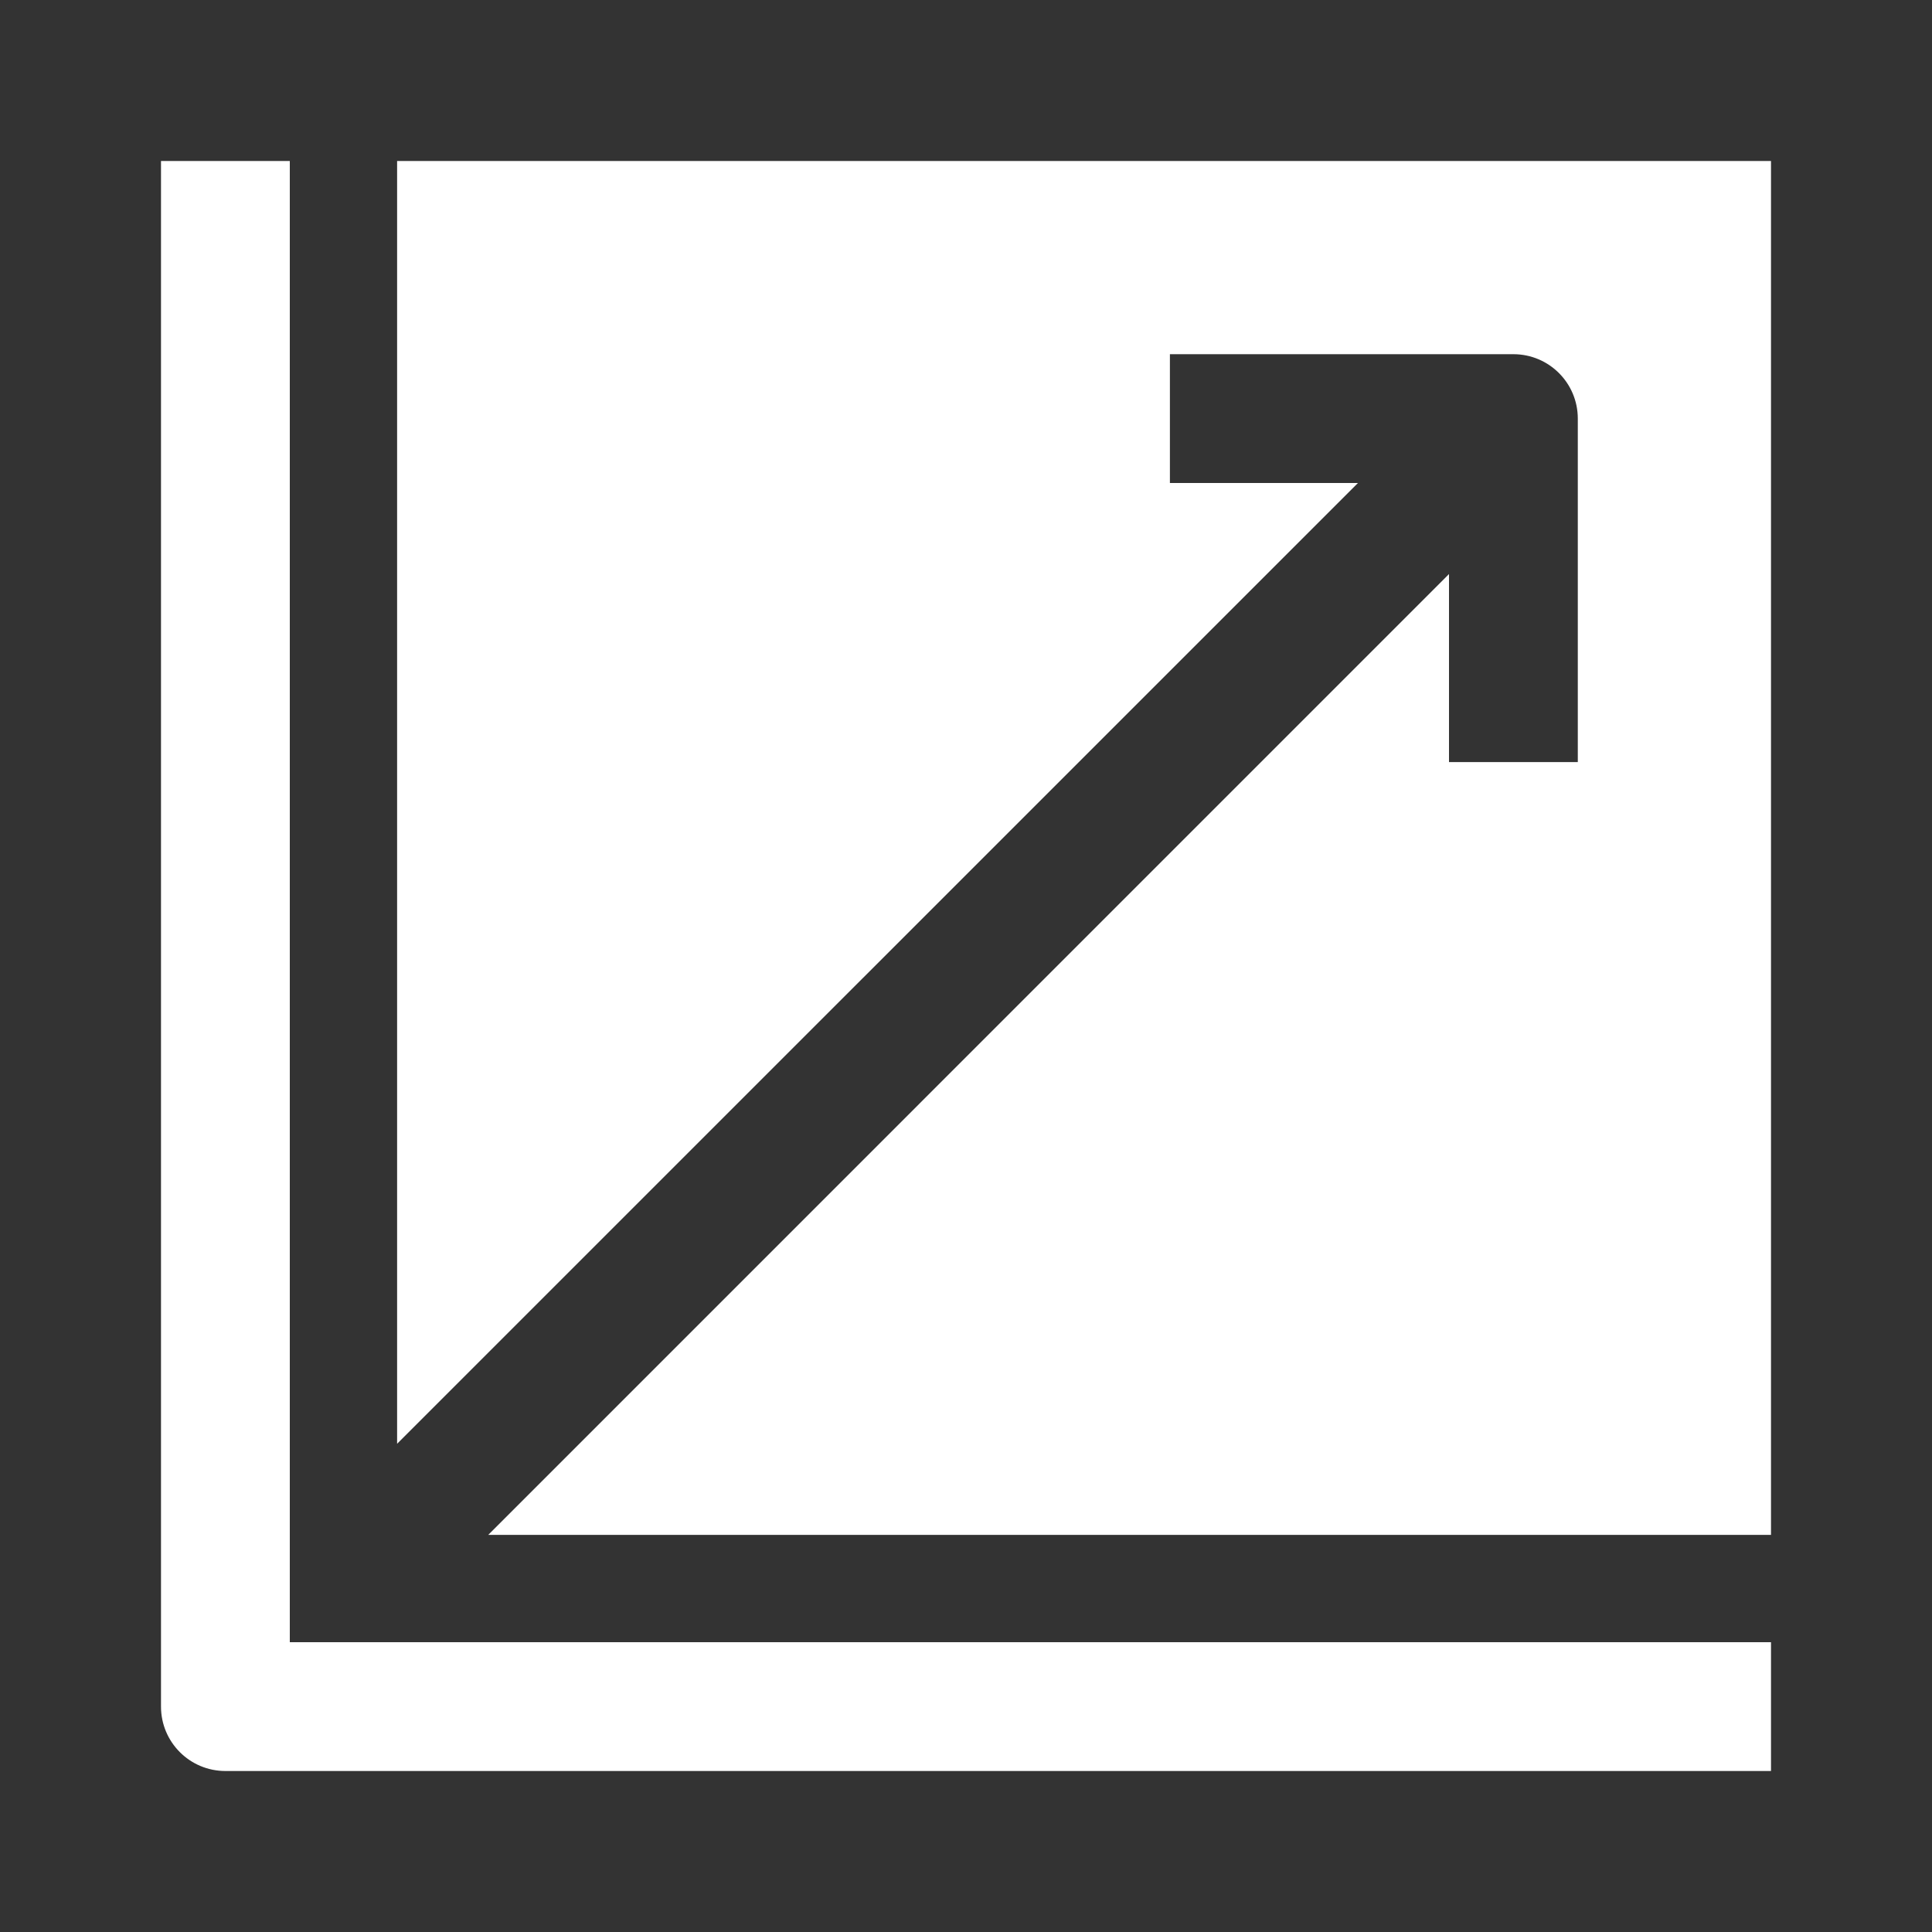 <svg width="24" height="24" viewBox="0 0 24 24" fill="none" xmlns="http://www.w3.org/2000/svg">
<rect x="0" y="0" width="24" height="24" fill="#333333" stroke="none"/>
<path d="M2 2V21.2C2 21.642 2.358 22 2.8 22H22V20.4H3.6V2H2Z" fill="white"/>
<path d="M4.933 2H22V19.067H6.065L18 7.131V9.467H19.6V5.2C19.6 4.758 19.242 4.4 18.8 4.4H14.533V6H16.869L4.933 17.935V2Z" fill="white"/>
</svg>
